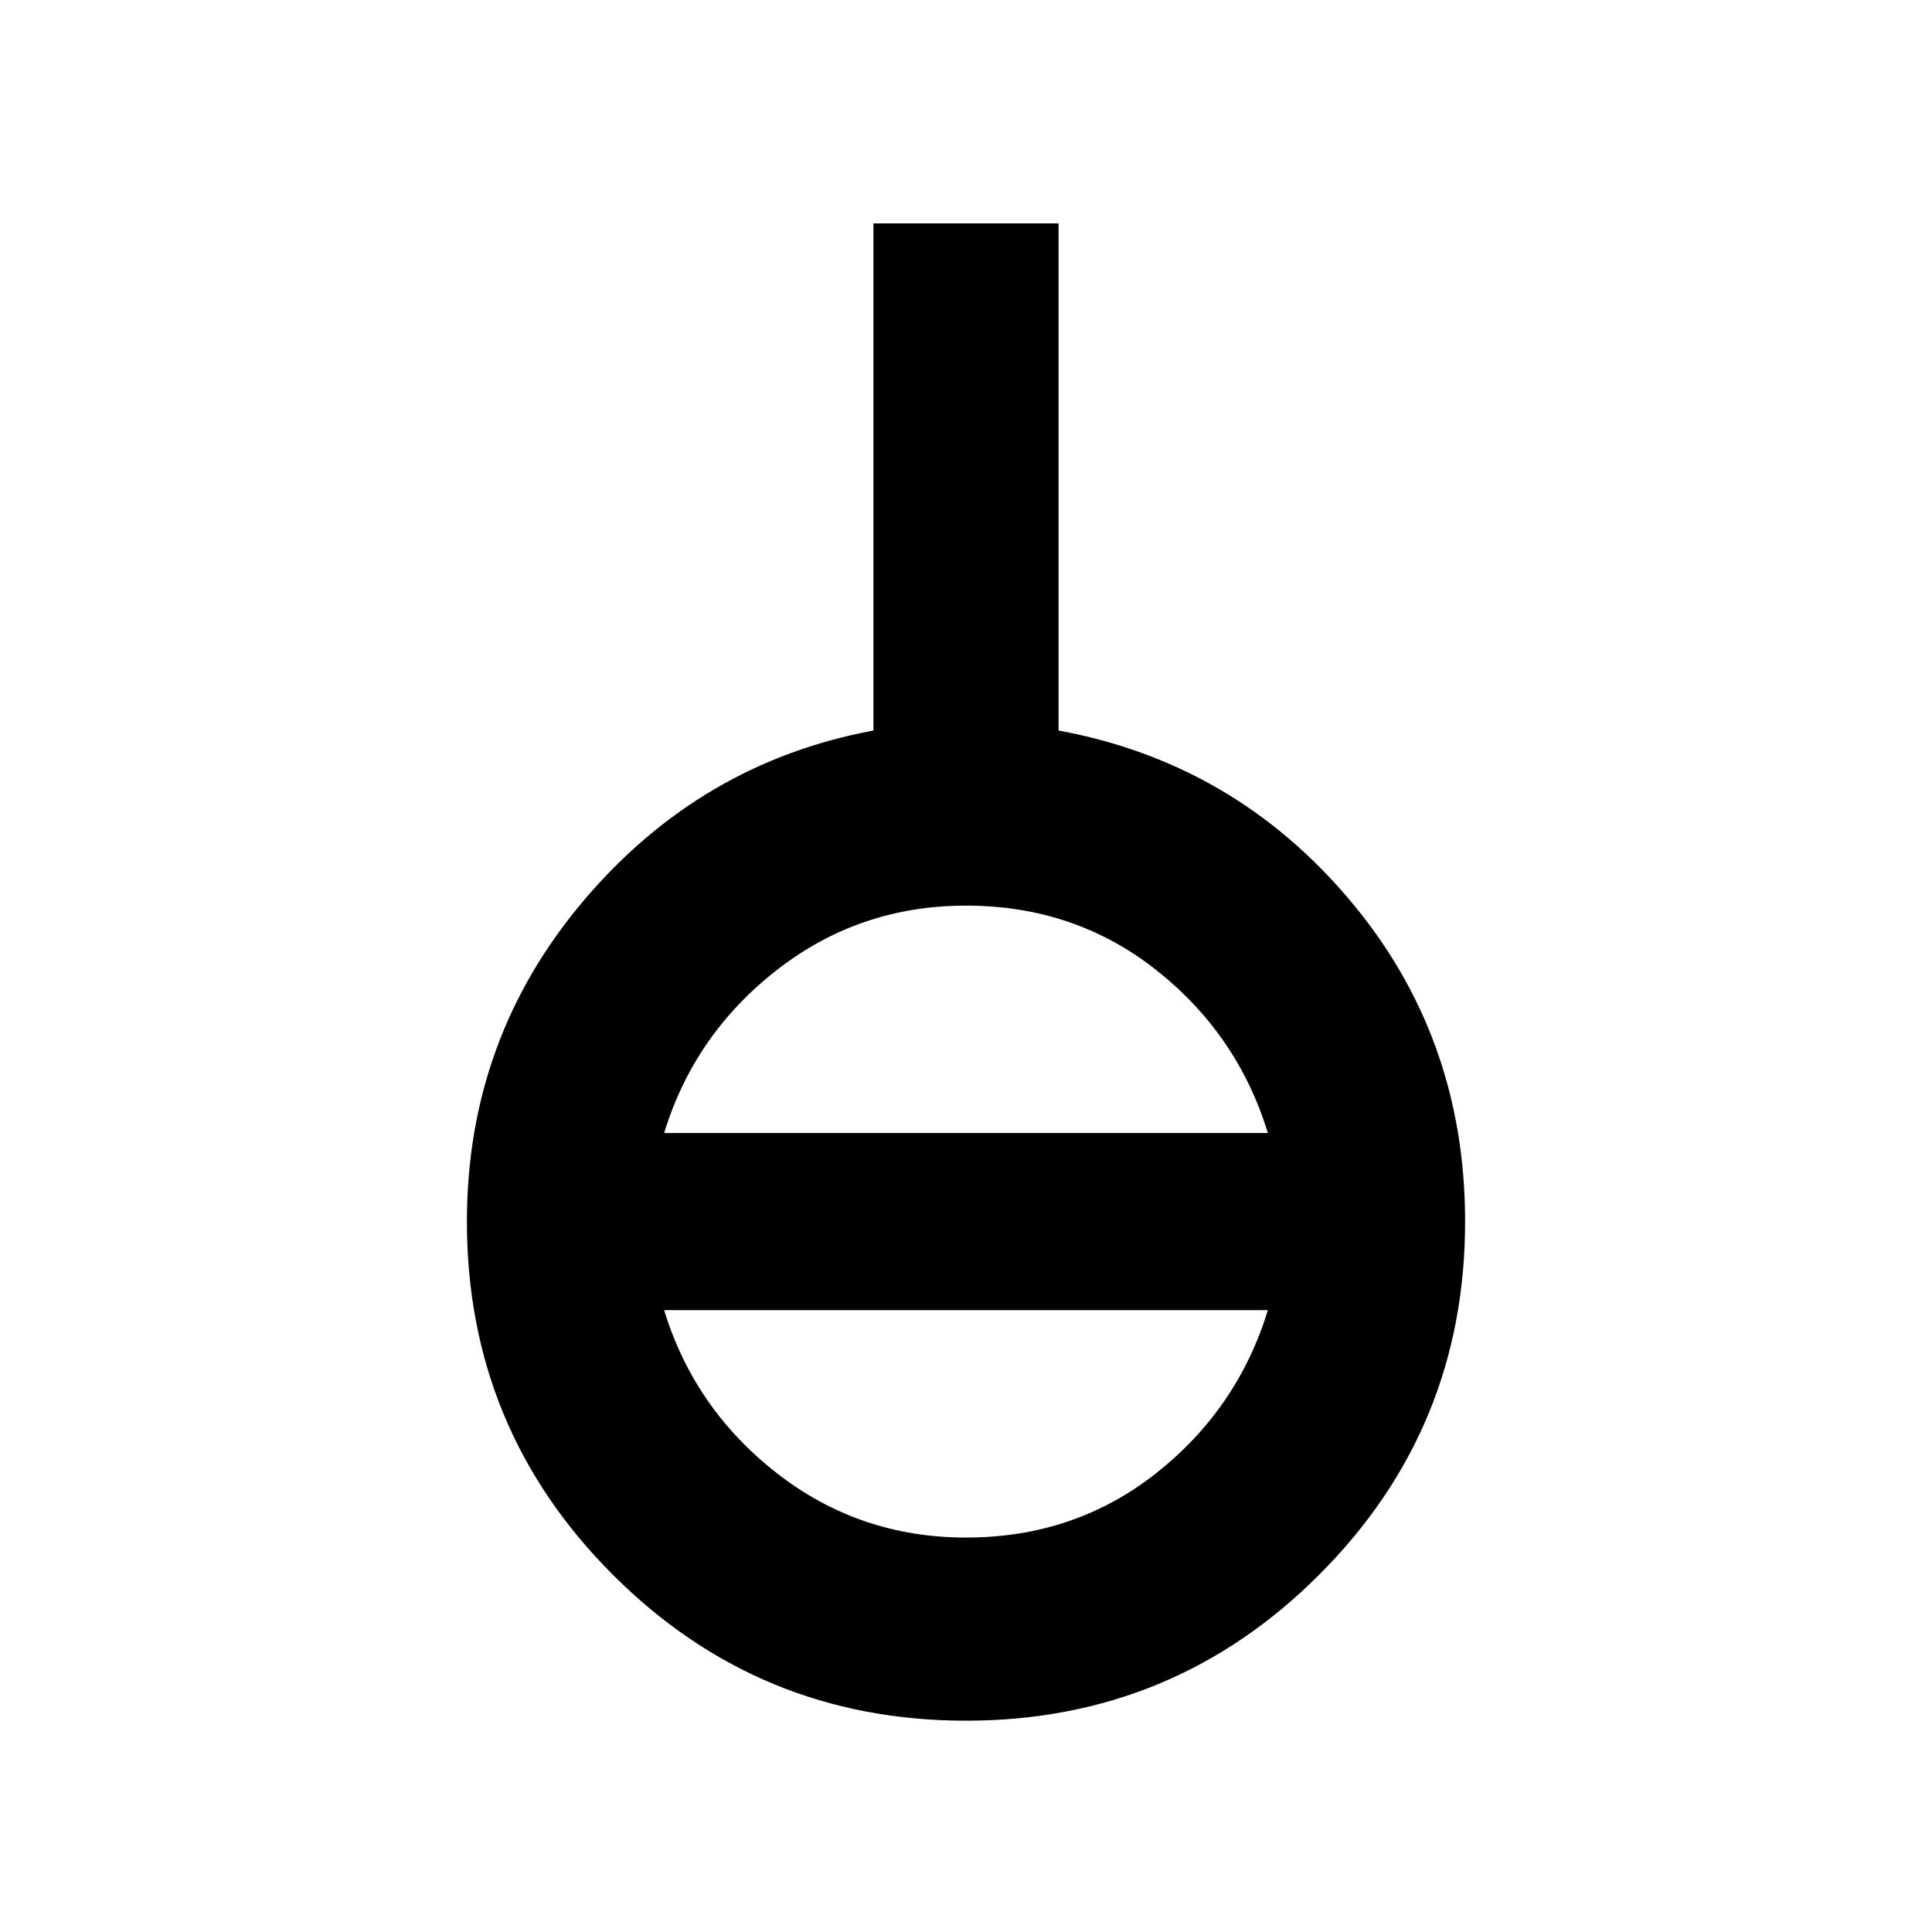 <svg xmlns="http://www.w3.org/2000/svg" height="24" width="24"><path d="M12 21.375q-2.575 0-4.387-1.813Q5.8 17.75 5.8 15.175q0-2.275 1.45-3.987 1.45-1.713 3.6-2.113v-6.3h2.3v6.3q2.175.4 3.612 2.1 1.438 1.7 1.438 4 0 2.575-1.813 4.387-1.812 1.813-4.387 1.813Zm0-2.275q1.35 0 2.363-.8 1.012-.8 1.387-2.025h-7.5q.375 1.225 1.4 2.025 1.025.8 2.35.8Zm-3.75-5.025h7.5q-.375-1.225-1.387-2.025-1.013-.8-2.363-.8-1.325 0-2.35.8-1.025.8-1.4 2.025Z"/></svg>